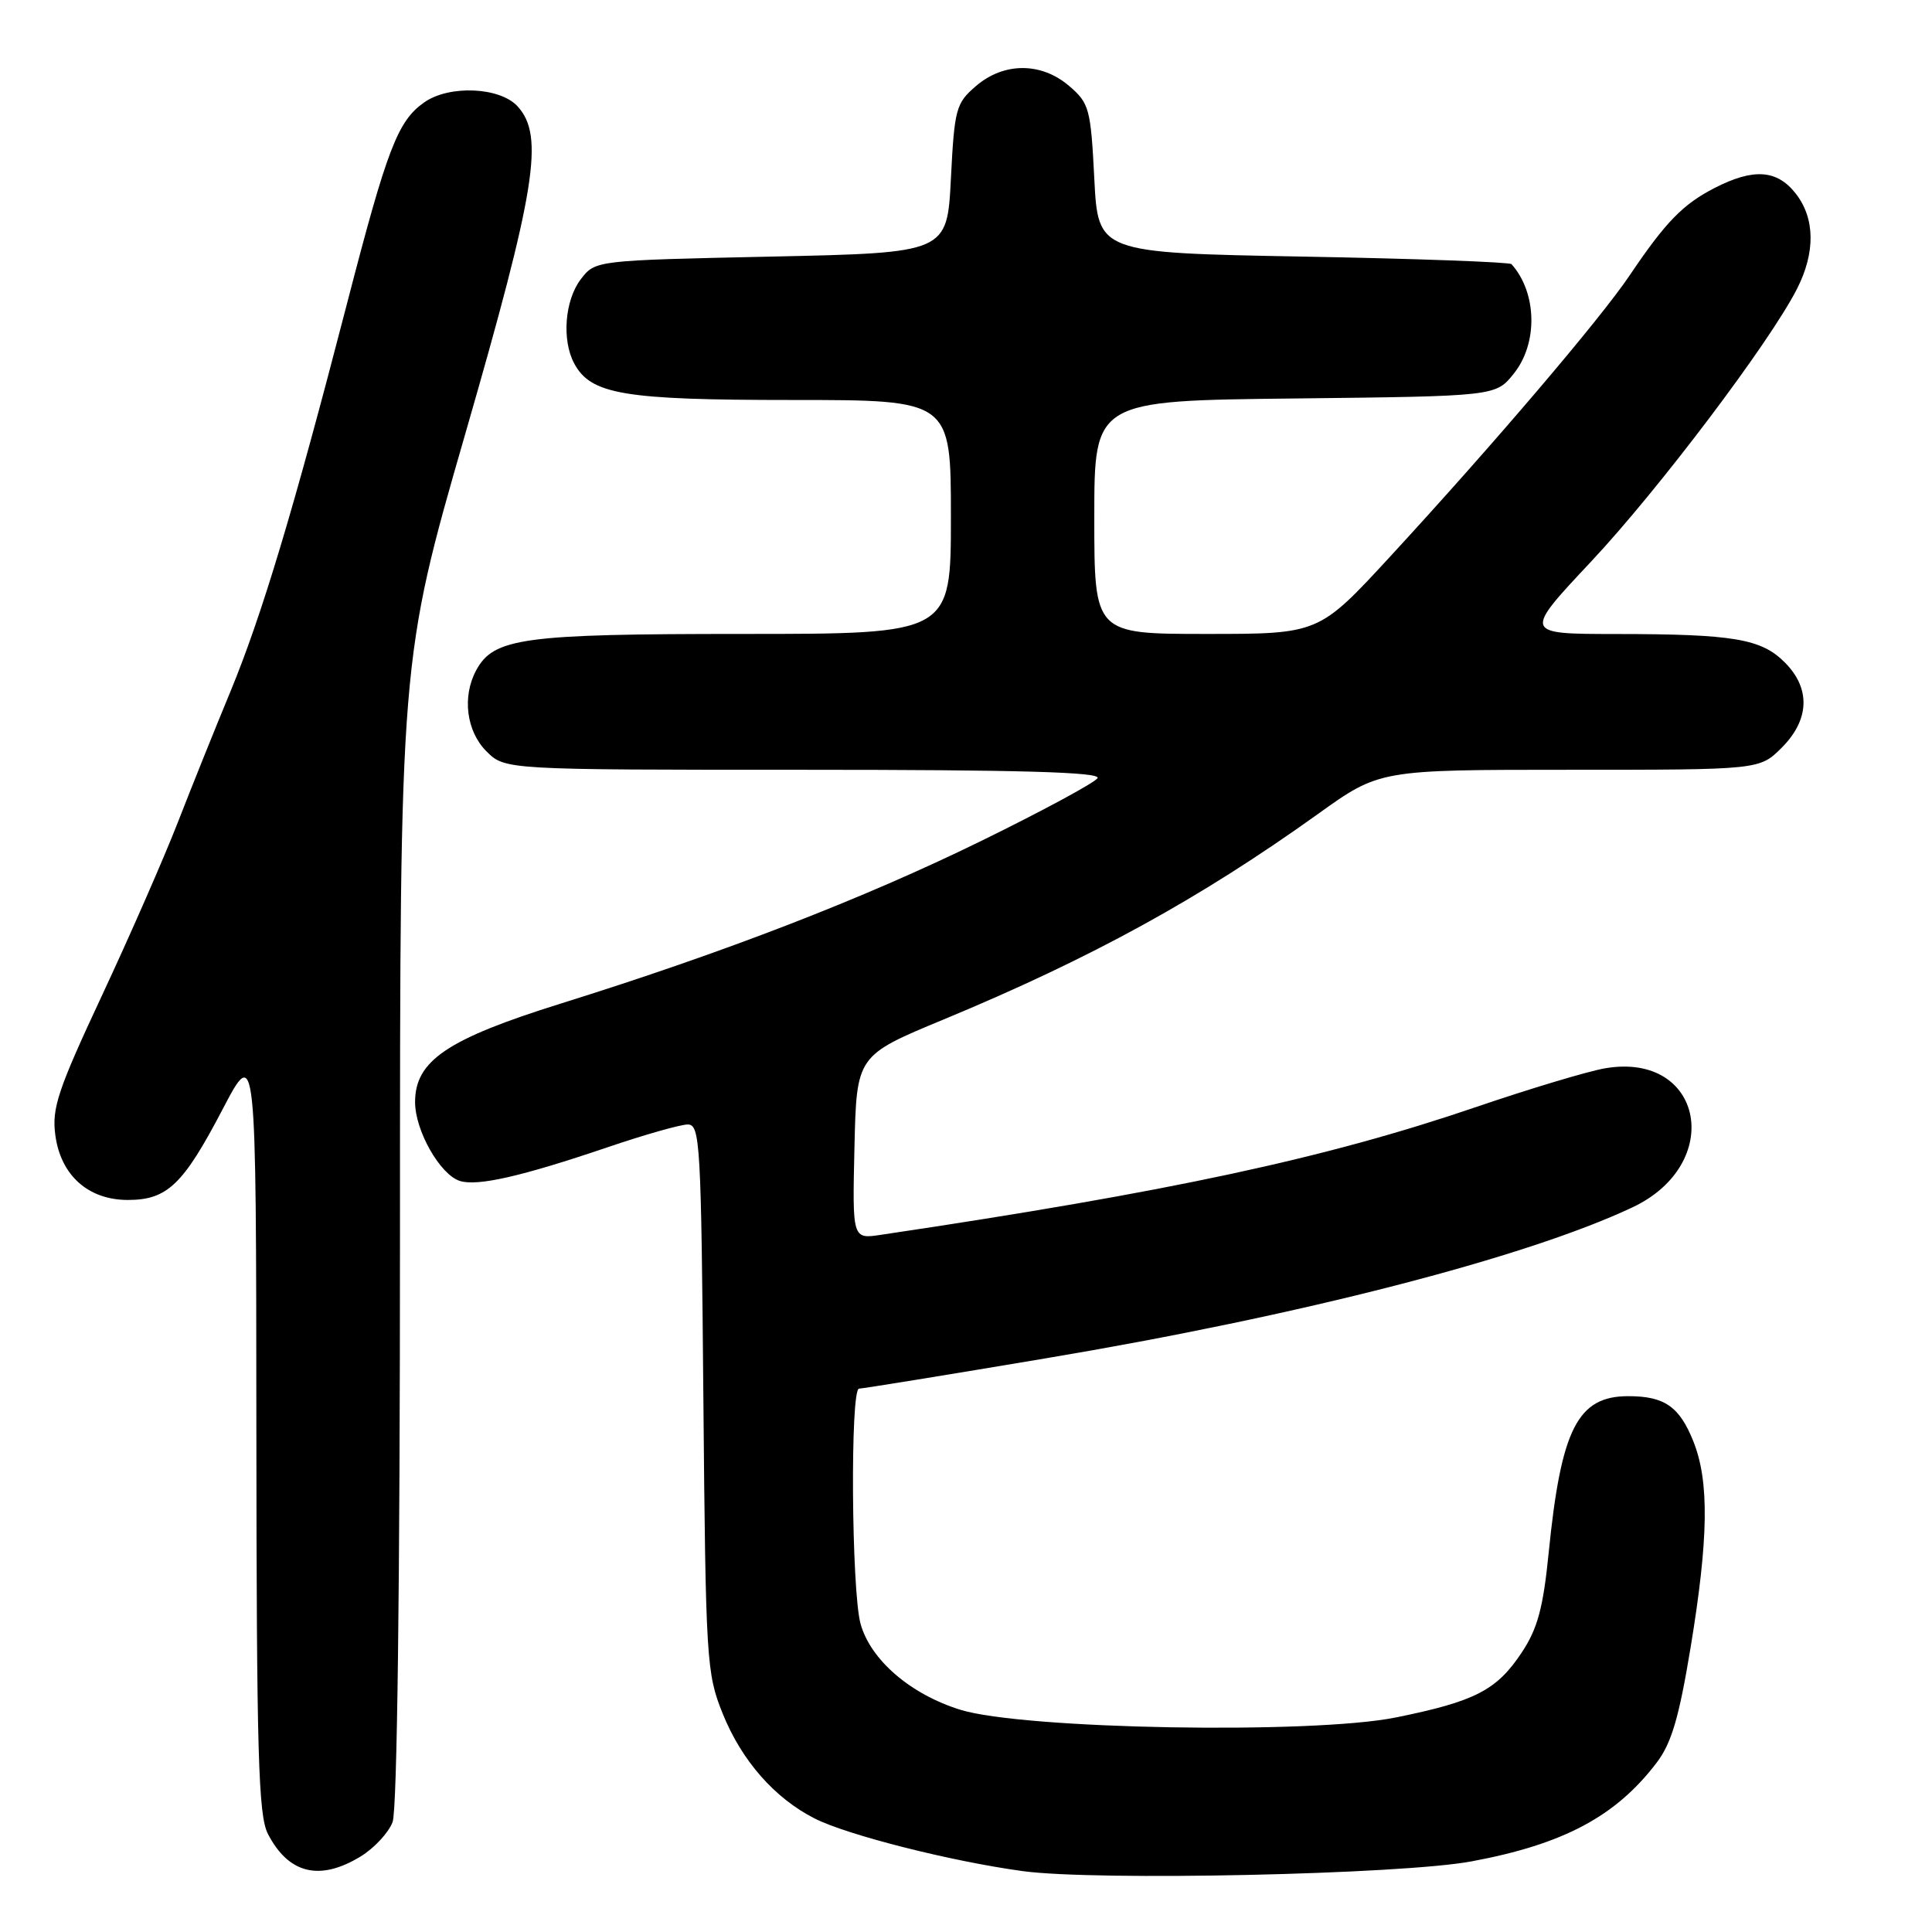 <?xml version="1.0" encoding="UTF-8" standalone="no"?>
<!DOCTYPE svg PUBLIC "-//W3C//DTD SVG 1.1//EN" "http://www.w3.org/Graphics/SVG/1.1/DTD/svg11.dtd" >
<svg xmlns="http://www.w3.org/2000/svg" xmlns:xlink="http://www.w3.org/1999/xlink" version="1.1" viewBox="0 0 256 256">
 <g >
 <path fill="currentColor"
d=" M 195.00 246.64 C 207.17 244.37 214.08 240.69 219.49 233.60 C 221.48 231.00 222.47 227.63 224.00 218.38 C 226.40 203.84 226.50 196.30 224.38 190.99 C 222.53 186.37 220.56 185.00 215.75 185.00 C 209.05 185.00 206.85 189.33 205.21 205.73 C 204.48 213.05 203.74 215.79 201.65 218.95 C 198.33 223.96 195.48 225.44 184.97 227.57 C 173.86 229.82 135.57 229.14 127.24 226.55 C 120.64 224.50 115.36 219.95 114.03 215.17 C 112.82 210.79 112.64 184.00 113.83 184.00 C 114.28 184.00 125.40 182.20 138.54 179.99 C 172.31 174.33 202.10 166.67 216.29 159.99 C 228.58 154.21 225.70 139.35 212.71 141.55 C 210.46 141.93 202.73 144.25 195.55 146.70 C 175.65 153.49 154.97 157.93 116.72 163.62 C 112.94 164.19 112.94 164.19 113.22 152.03 C 113.50 139.87 113.50 139.87 125.00 135.10 C 144.64 126.95 159.00 119.06 174.66 107.84 C 182.81 102.00 182.81 102.00 207.98 102.00 C 233.15 102.00 233.15 102.00 236.08 99.08 C 239.79 95.37 239.94 91.21 236.49 87.77 C 233.37 84.64 229.70 84.02 214.16 84.01 C 201.83 84.00 201.83 84.00 210.83 74.41 C 219.76 64.89 234.48 45.40 238.11 38.28 C 240.57 33.45 240.51 28.91 237.93 25.63 C 235.45 22.48 232.34 22.27 227.21 24.90 C 222.98 27.07 220.71 29.41 215.93 36.50 C 212.05 42.27 197.85 58.94 184.20 73.75 C 174.75 84.00 174.75 84.00 159.88 84.00 C 145.00 84.00 145.00 84.00 145.00 68.55 C 145.00 53.09 145.00 53.09 171.60 52.80 C 198.19 52.50 198.19 52.50 200.59 49.50 C 203.81 45.48 203.67 38.79 200.28 35.00 C 200.04 34.73 187.61 34.27 172.67 34.00 C 145.50 33.50 145.50 33.50 145.00 23.66 C 144.53 14.40 144.33 13.68 141.69 11.41 C 137.99 8.22 133.01 8.22 129.31 11.41 C 126.67 13.68 126.47 14.40 126.00 23.66 C 125.50 33.50 125.50 33.50 102.19 34.00 C 78.88 34.50 78.88 34.50 76.96 37.00 C 74.84 39.77 74.42 45.04 76.08 48.15 C 78.29 52.27 82.61 53.00 104.97 53.00 C 126.00 53.00 126.00 53.00 126.00 68.50 C 126.00 84.00 126.00 84.00 98.47 84.00 C 69.22 84.00 65.40 84.52 63.08 88.85 C 61.22 92.33 61.80 96.89 64.45 99.55 C 66.91 102.00 66.91 102.00 106.51 102.00 C 135.18 102.00 145.93 102.31 145.43 103.11 C 145.06 103.71 138.10 107.47 129.97 111.45 C 114.35 119.10 96.08 126.17 74.30 132.98 C 59.25 137.68 55.00 140.56 55.00 146.03 C 55.00 149.82 58.31 155.65 60.93 156.48 C 63.26 157.22 69.12 155.88 80.44 152.04 C 85.35 150.37 90.17 149.00 91.13 149.00 C 92.77 149.00 92.91 151.47 93.20 185.25 C 93.51 220.09 93.61 221.72 95.76 227.06 C 98.27 233.29 102.64 238.27 107.95 240.96 C 112.29 243.16 126.03 246.64 135.50 247.93 C 145.18 249.26 185.71 248.38 195.00 246.64 Z  M 47.77 246.00 C 49.58 244.90 51.49 242.84 52.02 241.43 C 52.63 239.85 53.00 209.93 53.00 163.17 C 53.00 87.47 53.00 87.47 61.65 57.49 C 71.02 25.02 72.14 18.03 68.60 14.11 C 66.27 11.53 59.54 11.23 56.22 13.56 C 52.70 16.02 51.30 19.67 45.98 40.23 C 38.88 67.64 34.69 81.58 30.51 91.69 C 28.50 96.53 25.37 104.33 23.55 109.00 C 21.73 113.67 17.22 123.98 13.51 131.91 C 7.66 144.43 6.85 146.85 7.33 150.40 C 8.04 155.74 11.69 159.00 16.94 159.00 C 22.16 159.00 24.27 156.98 29.49 147.00 C 33.94 138.50 33.94 138.50 33.97 189.30 C 34.00 232.46 34.23 240.54 35.50 243.00 C 38.23 248.29 42.36 249.30 47.77 246.00 Z "/>
</g>
</svg>